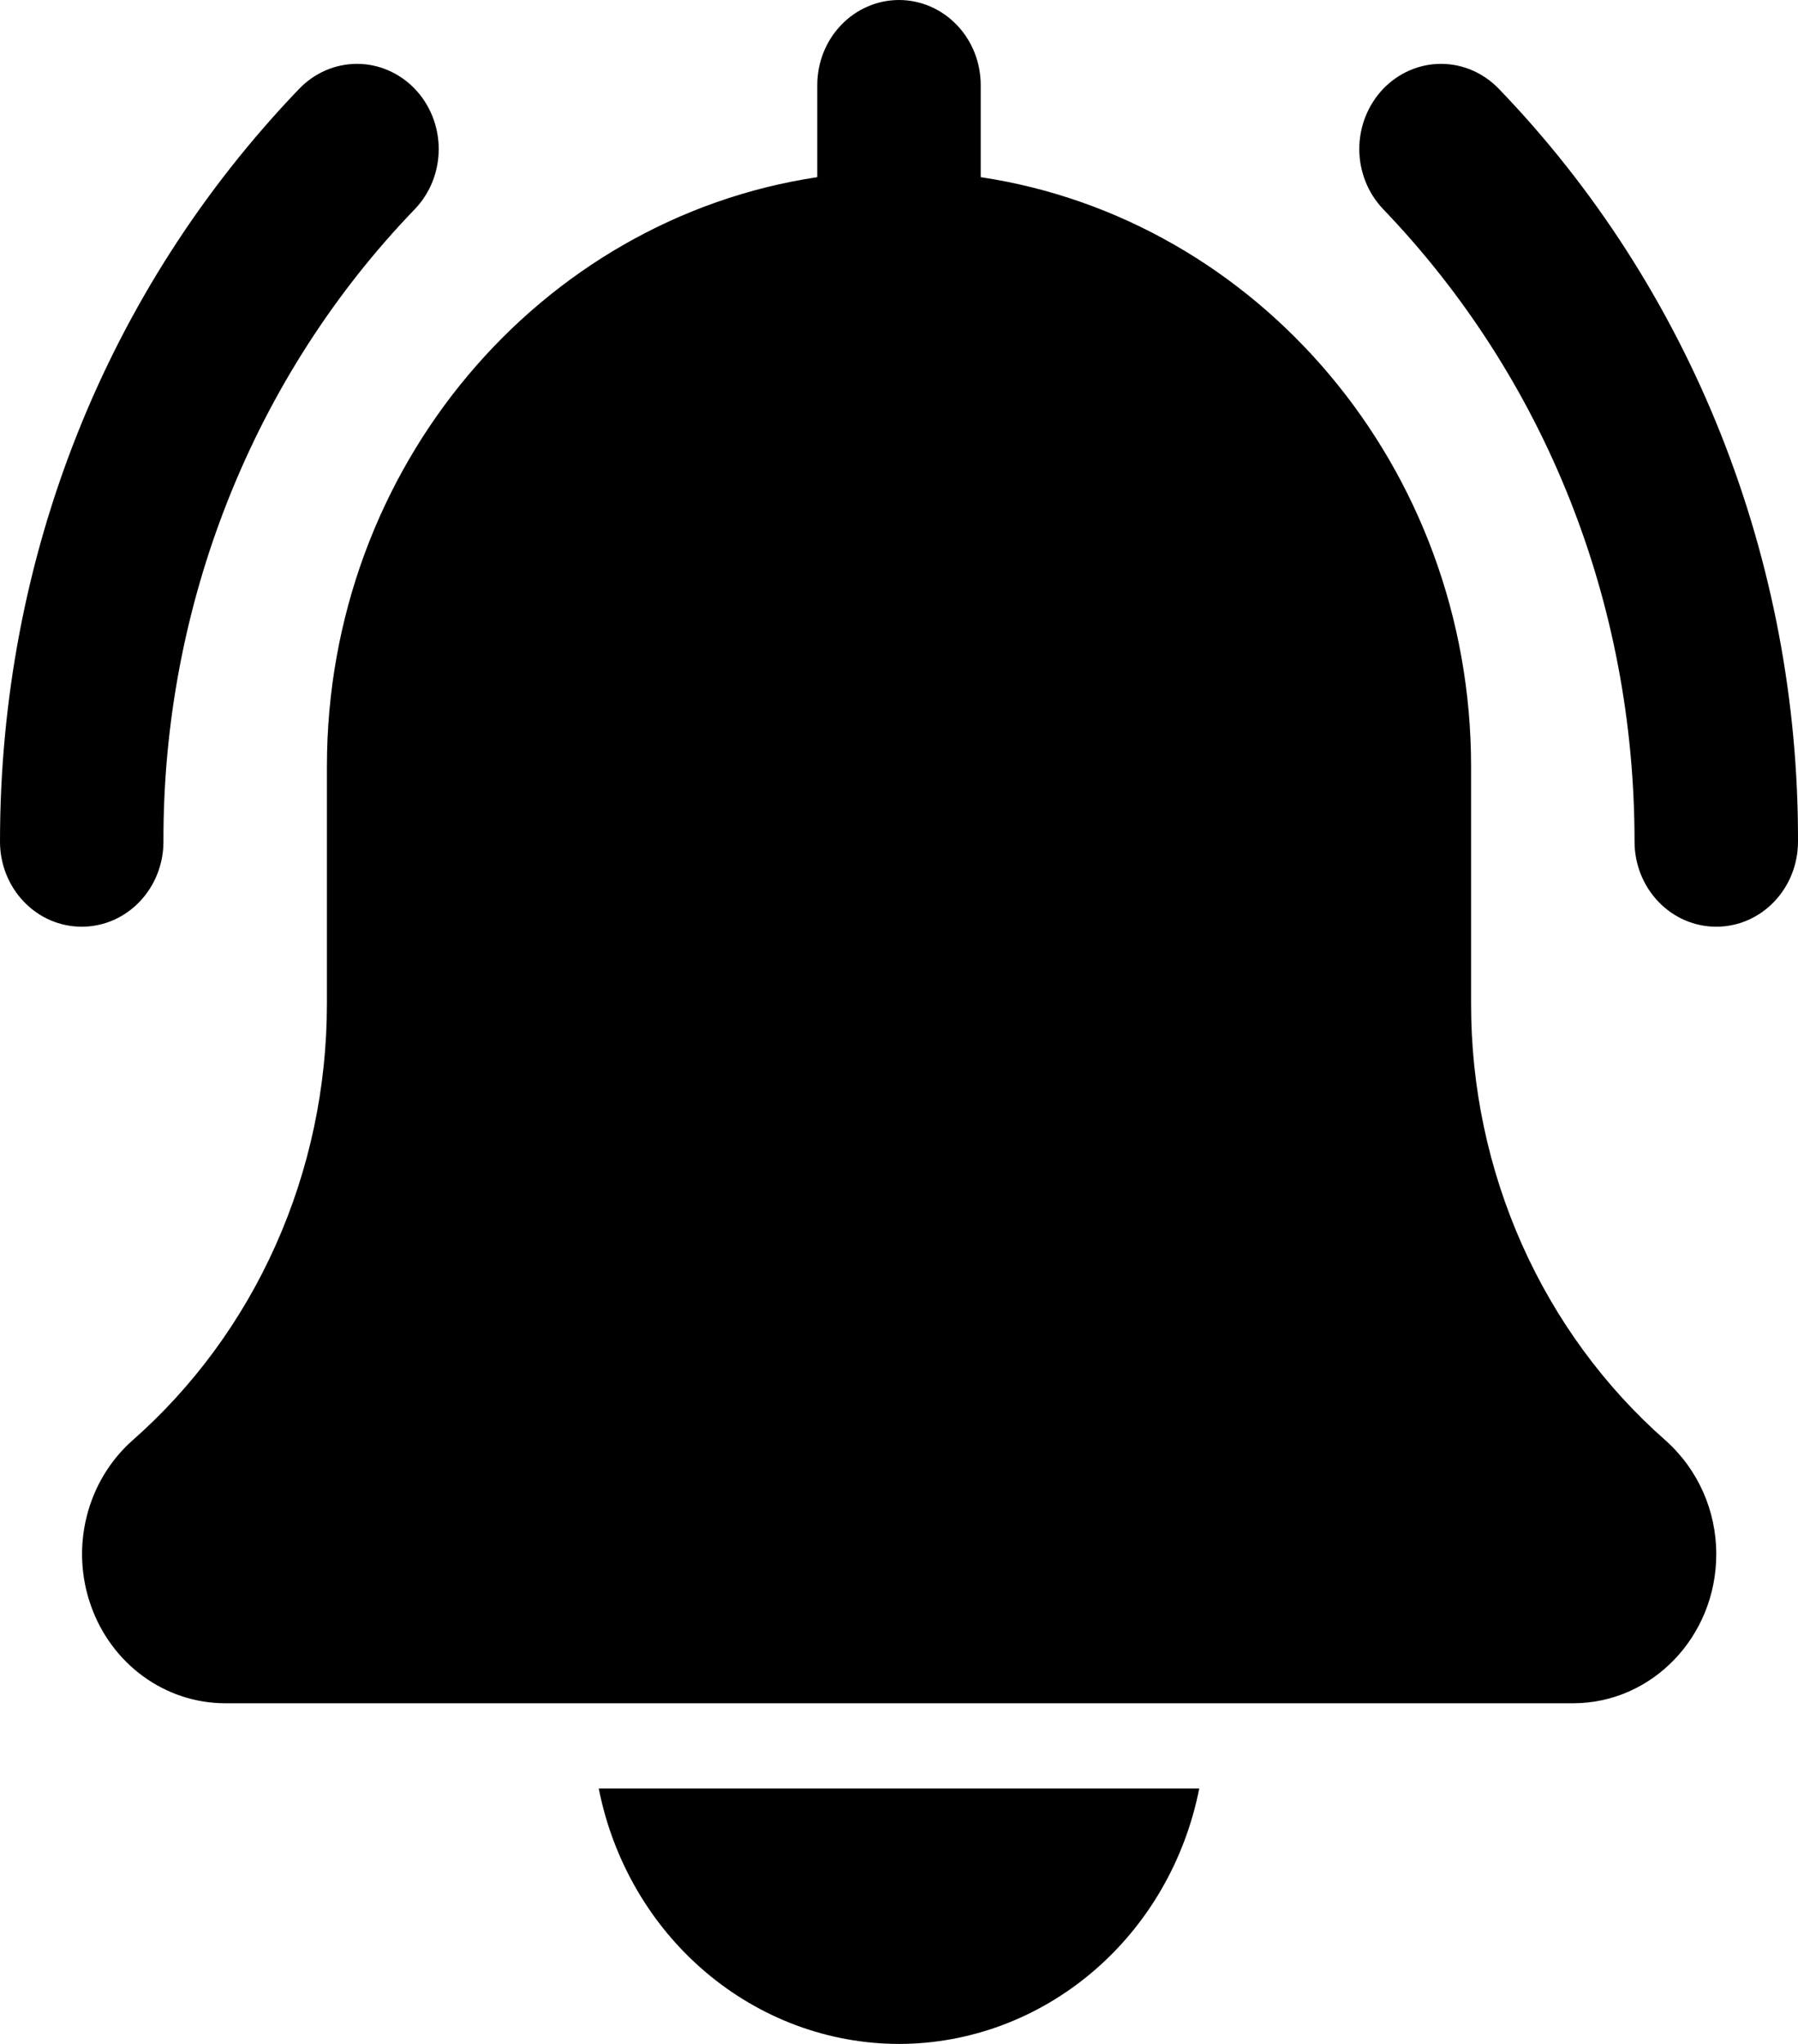 <svg width="22" height="25" viewBox="0 0 22 25" fill="none" xmlns="http://www.w3.org/2000/svg">
<path d="M21 11.335C20.735 11.335 20.48 11.226 20.293 11.03C20.105 10.835 20 10.57 20 10.294C20 7.372 18.908 4.626 16.925 2.559C16.738 2.364 16.632 2.099 16.632 1.823C16.632 1.547 16.738 1.282 16.925 1.086C17.113 0.891 17.367 0.781 17.632 0.781C17.897 0.781 18.151 0.891 18.339 1.086C19.503 2.293 20.426 3.728 21.055 5.308C21.683 6.889 22.005 8.583 22 10.294C22 10.57 21.895 10.835 21.707 11.03C21.52 11.226 21.265 11.335 21 11.335ZM1 11.335C0.735 11.335 0.48 11.226 0.293 11.03C0.105 10.835 0 10.57 0 10.294C0 6.816 1.3 3.546 3.661 1.086C3.849 0.891 4.103 0.781 4.368 0.781C4.633 0.781 4.887 0.891 5.075 1.086C5.263 1.282 5.368 1.547 5.368 1.823C5.368 2.099 5.263 2.364 5.075 2.559C4.097 3.573 3.322 4.778 2.794 6.106C2.266 7.433 1.996 8.857 2 10.294C2 10.57 1.895 10.835 1.707 11.03C1.52 11.226 1.265 11.335 1 11.335ZM20.379 17.618C19.633 16.962 19.034 16.145 18.623 15.223C18.212 14.3 17.999 13.296 18 12.279V9.375C18 5.709 15.386 2.675 12 2.167V1.042C12 0.765 11.895 0.5 11.707 0.305C11.52 0.11 11.265 0 11 0C10.735 0 10.48 0.11 10.293 0.305C10.105 0.5 10 0.765 10 1.042V2.167C6.613 2.675 4 5.709 4 9.375V12.279C4 13.298 3.787 14.304 3.374 15.228C2.962 16.152 2.36 16.97 1.612 17.626C1.342 17.869 1.149 18.192 1.06 18.552C0.97 18.912 0.989 19.292 1.113 19.641C1.236 19.99 1.46 20.291 1.752 20.504C2.045 20.717 2.393 20.832 2.75 20.833H19.25C20.215 20.833 21 20.016 21 19.01C21 18.477 20.777 17.973 20.379 17.618ZM11 25C11.864 24.999 12.701 24.687 13.37 24.118C14.04 23.549 14.5 22.757 14.674 21.875H7.326C7.5 22.757 7.96 23.549 8.63 24.118C9.299 24.687 10.136 24.999 11 25Z" fill="black"/>
</svg>
